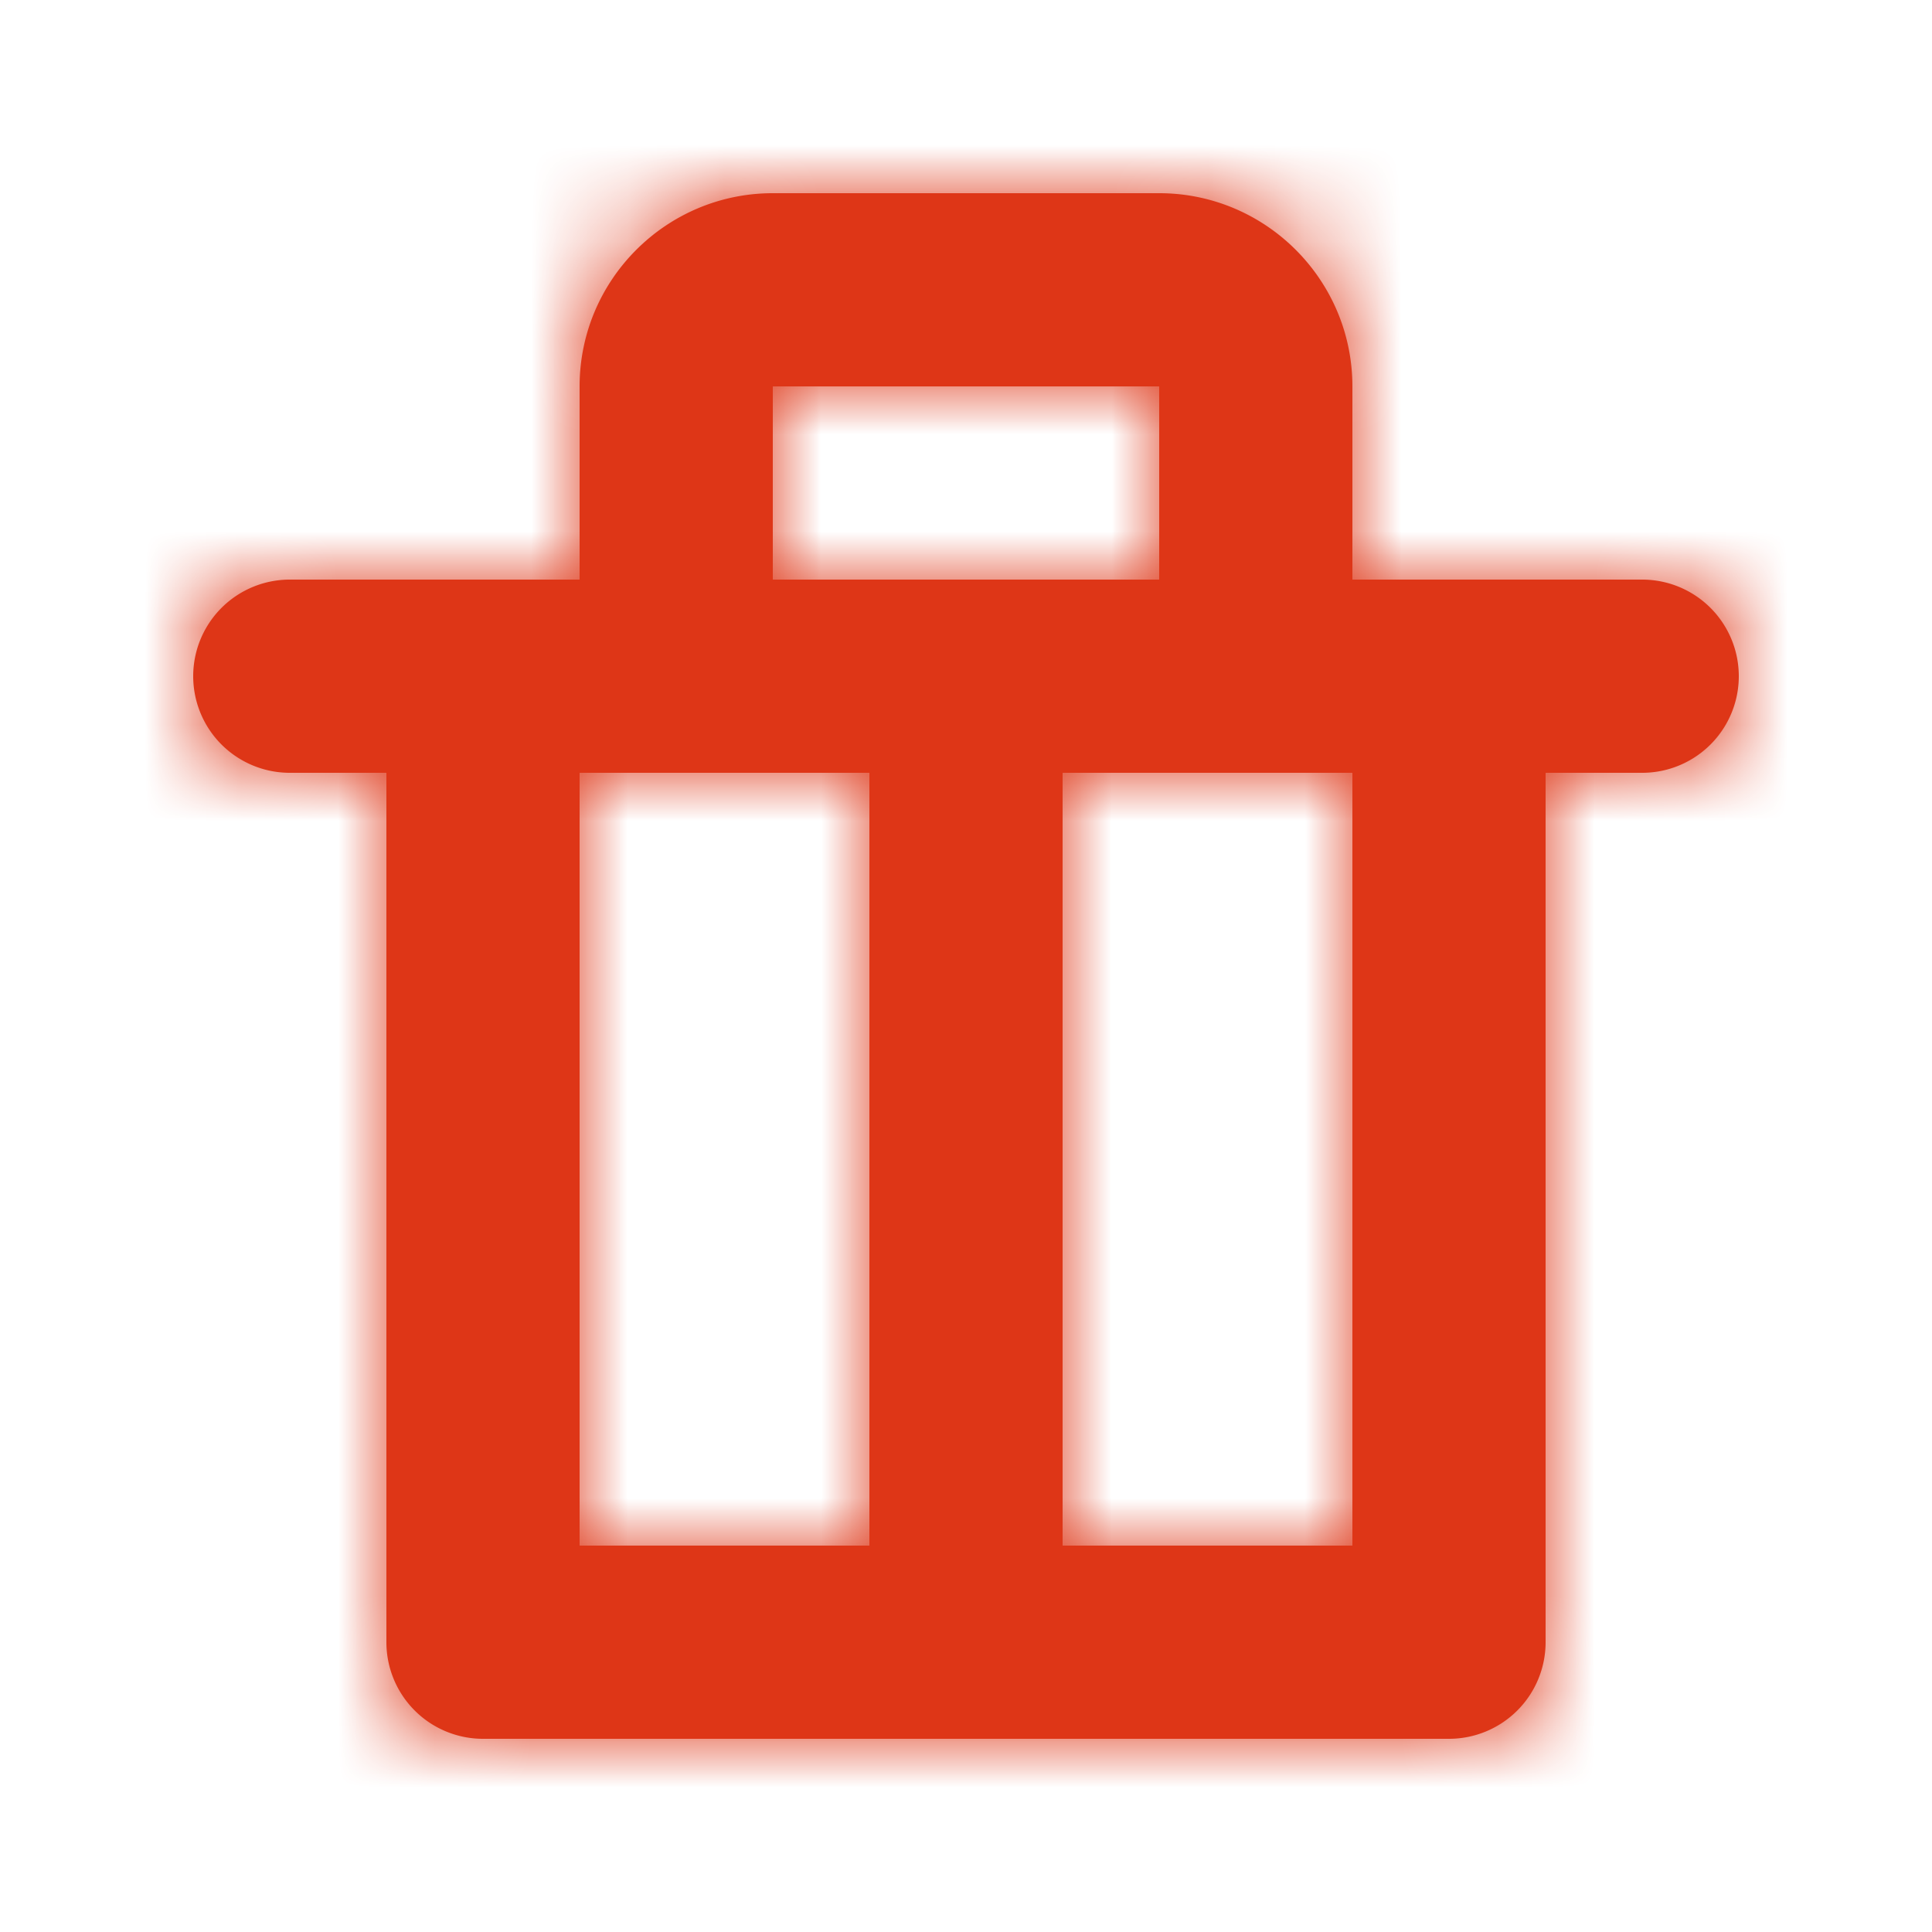 <svg xmlns="http://www.w3.org/2000/svg" xmlns:xlink="http://www.w3.org/1999/xlink" width="20" height="20" viewBox="0 0 20 20">
    <defs>
        <path id="a" d="M11 16h3V8h-3v8zm-5 0h3V8H6v8zM8 6h4V4H8v2zm9 0h-3V4c0-1.103-.897-2-2-2H8c-1.103 0-2 .897-2 2v2H3a1 1 0 1 0 0 2h1v9a1 1 0 0 0 1 1h10a1 1 0 0 0 1-1V8h1a1 1 0 1 0 0-2z"/>
    </defs>
    <g fill="none" fill-rule="evenodd">
        <mask id="b" fill="#fff">
            <use xlink:href="#a"/>
        </mask>
        <use fill="#de3617" xlink:href="#a"/>
        <g fill="#de3617" mask="url(#b)">
            <path d="M0 0h21v21H0z"/>
        </g>
    </g>
</svg>
